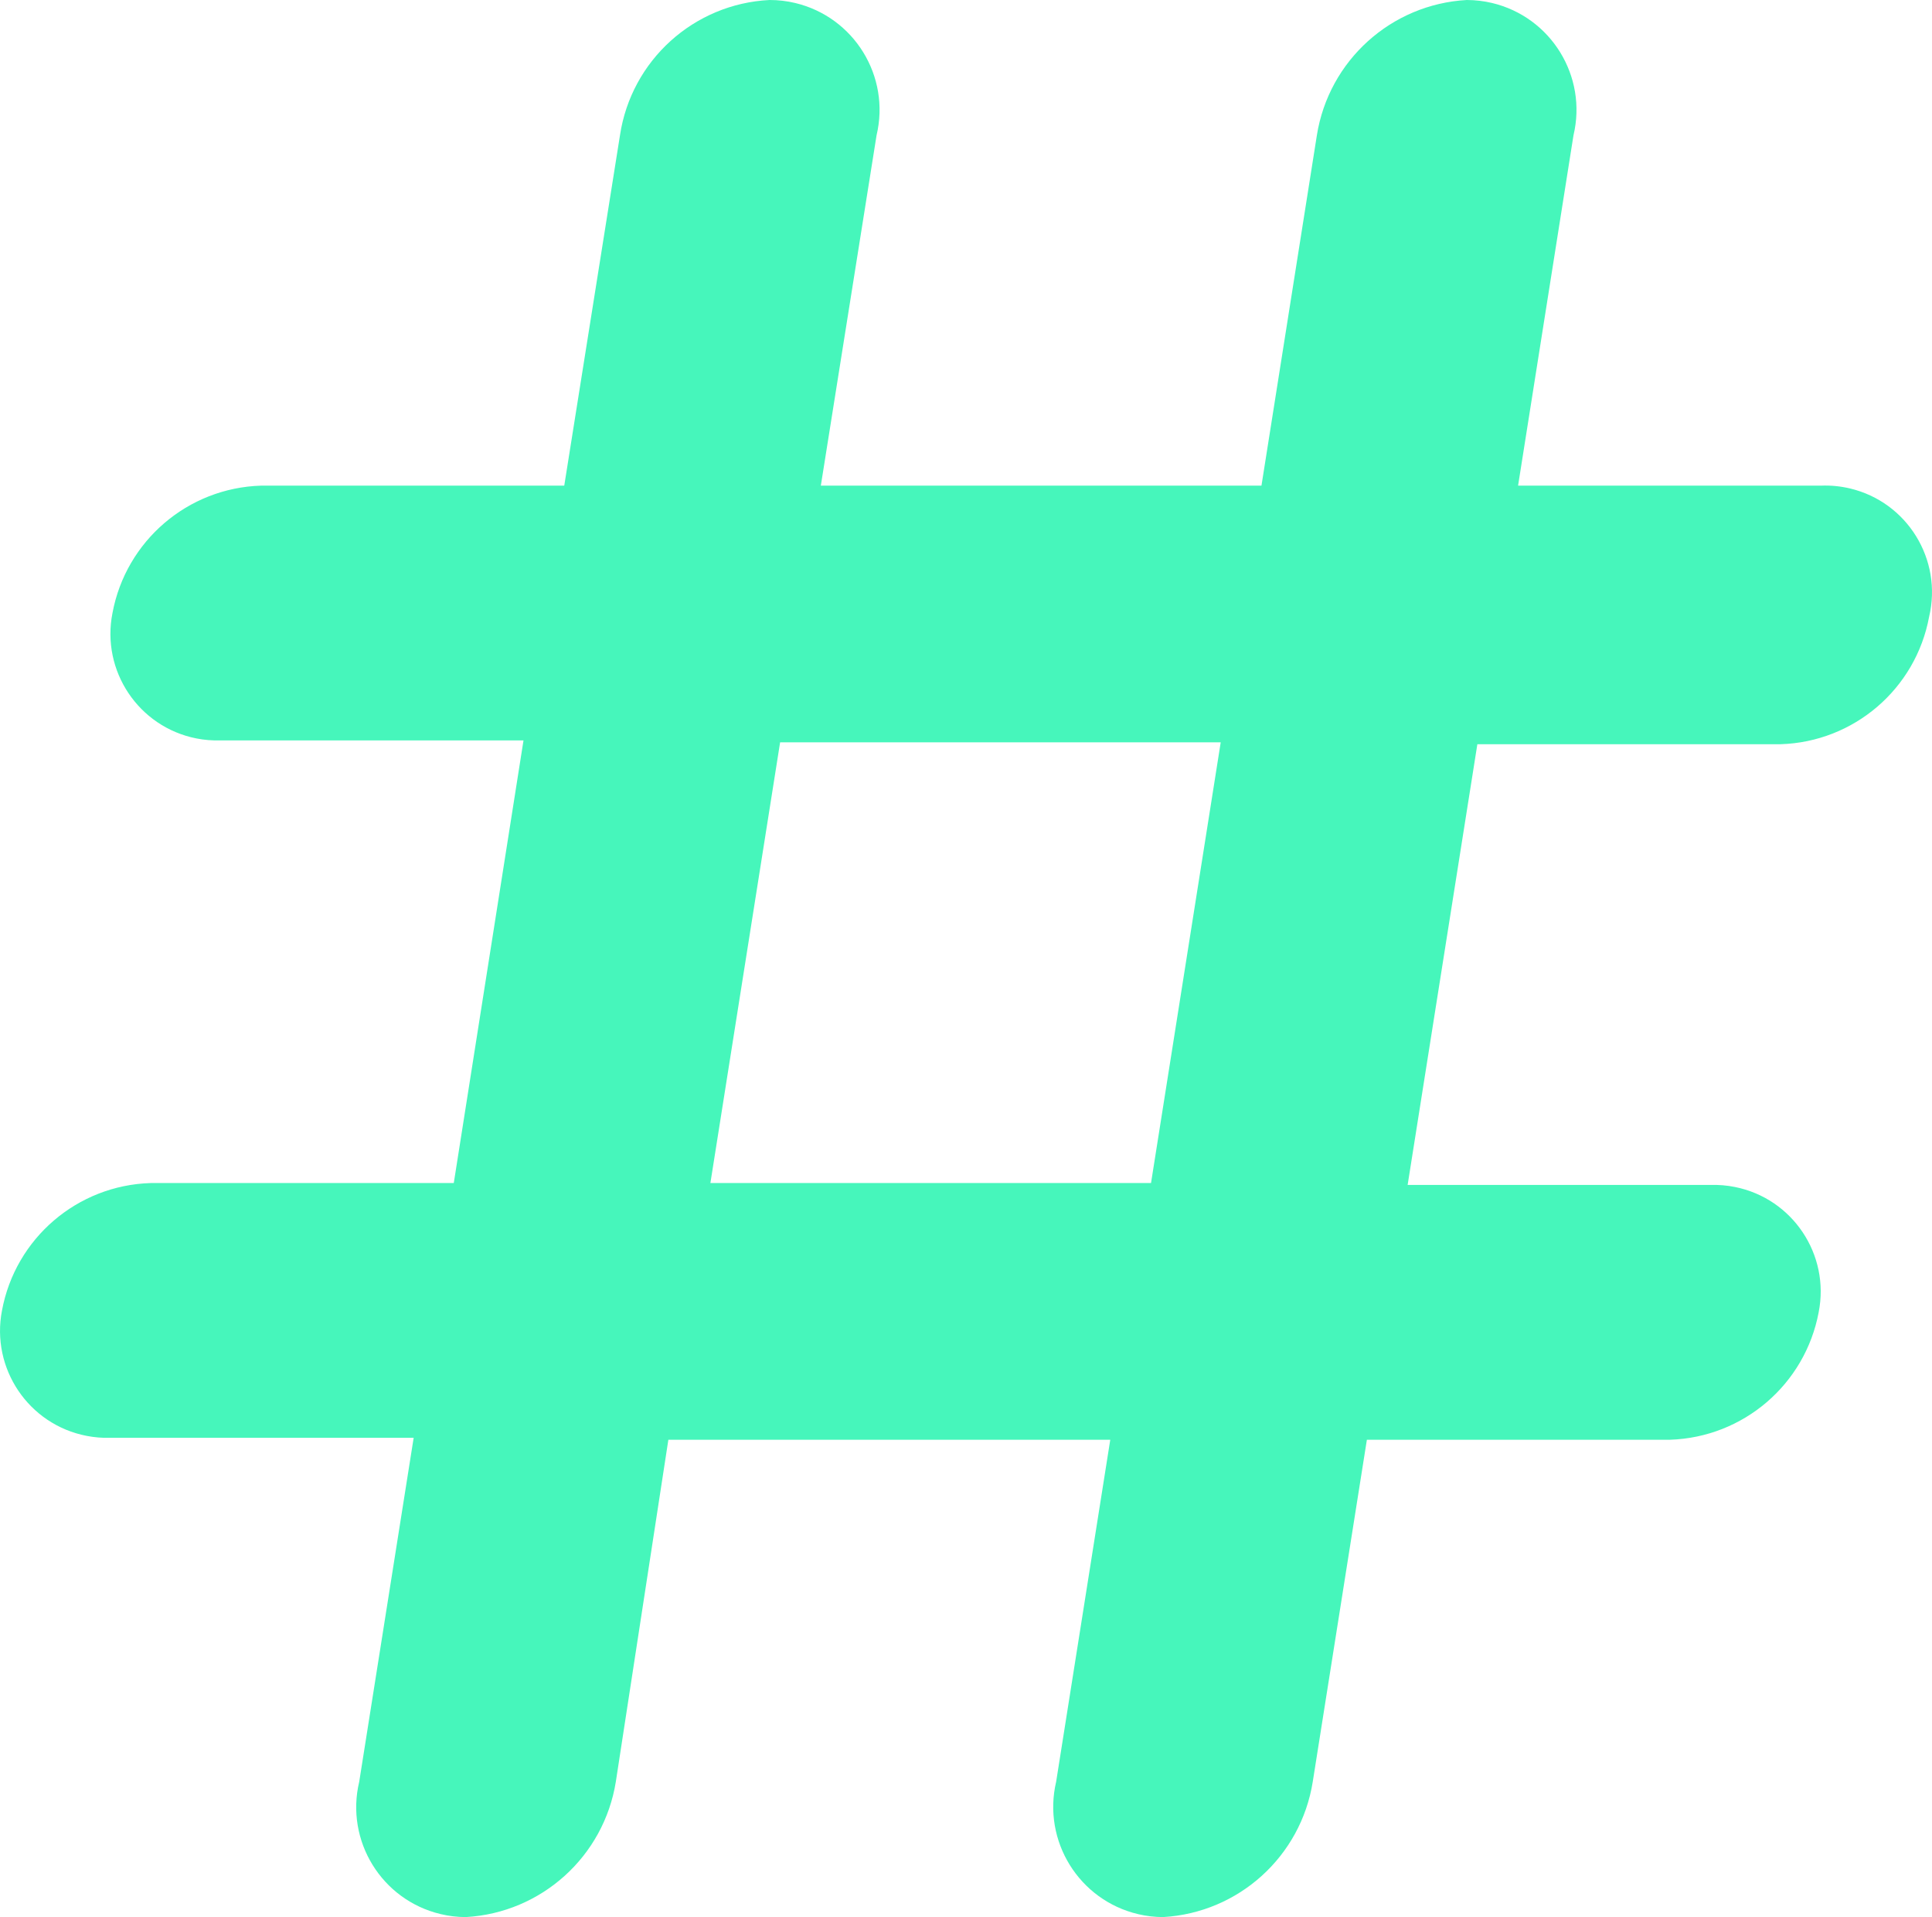 <?xml version="1.0" encoding="utf-8"?>
<!-- Generator: Adobe Illustrator 17.0.0, SVG Export Plug-In . SVG Version: 6.00 Build 0)  -->
<!DOCTYPE svg PUBLIC "-//W3C//DTD SVG 1.1//EN" "http://www.w3.org/Graphics/SVG/1.1/DTD/svg11.dtd">
<svg version="1.1" id="Layer_1" xmlns="http://www.w3.org/2000/svg" xmlns:xlink="http://www.w3.org/1999/xlink" x="0px" y="0px"
	 width="60.683px" height="60.2px" viewBox="0 0 60.683 60.2" enable-background="new 0 0 60.683 60.2" xml:space="preserve">
<g fill="#46f6bb">
	<defs>
		<rect id="SVGID_1_" y="0" width="60.683" height="60.2"/>
	</defs>
	<clipPath id="SVGID_2_">
		<use xlink:href="#SVGID_1_"  overflow="visible"/>
	</clipPath>
	<path clip-path="url(#SVGID_2_)" d="M57.202,15.25h-9.52l1.74-11c0.442-1.853-0.703-3.714-2.556-4.156
		C46.606,0.032,46.34,0.001,46.072,0c-2.375,0.131-4.337,1.901-4.71,4.25l-1.74,11h-13.84l1.75-11
		c0.442-1.853-0.703-3.714-2.556-4.156C24.713,0.031,24.444,0,24.173,0c-2.379,0.117-4.346,1.895-4.7,4.25l-1.75,11h-9.52
		c-2.304,0.069-4.248,1.734-4.67,4c-0.36,1.815,0.819,3.578,2.634,3.938c0.249,0.049,0.503,0.07,0.756,0.062h9.52l-2.19,13.9h-9.52
		c-2.304,0.069-4.248,1.734-4.67,4c-0.354,1.822,0.835,3.586,2.657,3.939c0.241,0.047,0.487,0.068,0.733,0.061h9.54l-1.71,10.8
		c-0.442,1.853,0.703,3.715,2.556,4.156c0.26,0.063,0.526,0.094,0.794,0.094c2.373-0.134,4.333-1.903,4.71-4.25l1.65-10.739h13.88
		l-1.7,10.739c-0.436,1.86,0.718,3.722,2.579,4.159c0.255,0.06,0.518,0.091,0.781,0.091c2.371-0.135,4.327-1.904,4.7-4.25
		l1.7-10.739h9.52c2.302-0.074,4.244-1.737,4.67-4.001c0.36-1.814-0.82-3.578-2.634-3.937c-0.249-0.05-0.503-0.071-0.756-0.063
		h-9.52l2.19-13.84h9.52c2.303-0.069,4.248-1.734,4.669-4c0.427-1.8-0.686-3.605-2.486-4.032
		C57.809,15.268,57.507,15.238,57.202,15.25 M36.153,37.15h-13.84l2.19-13.84h13.839L36.153,37.15z"/>
</g>
</svg>
